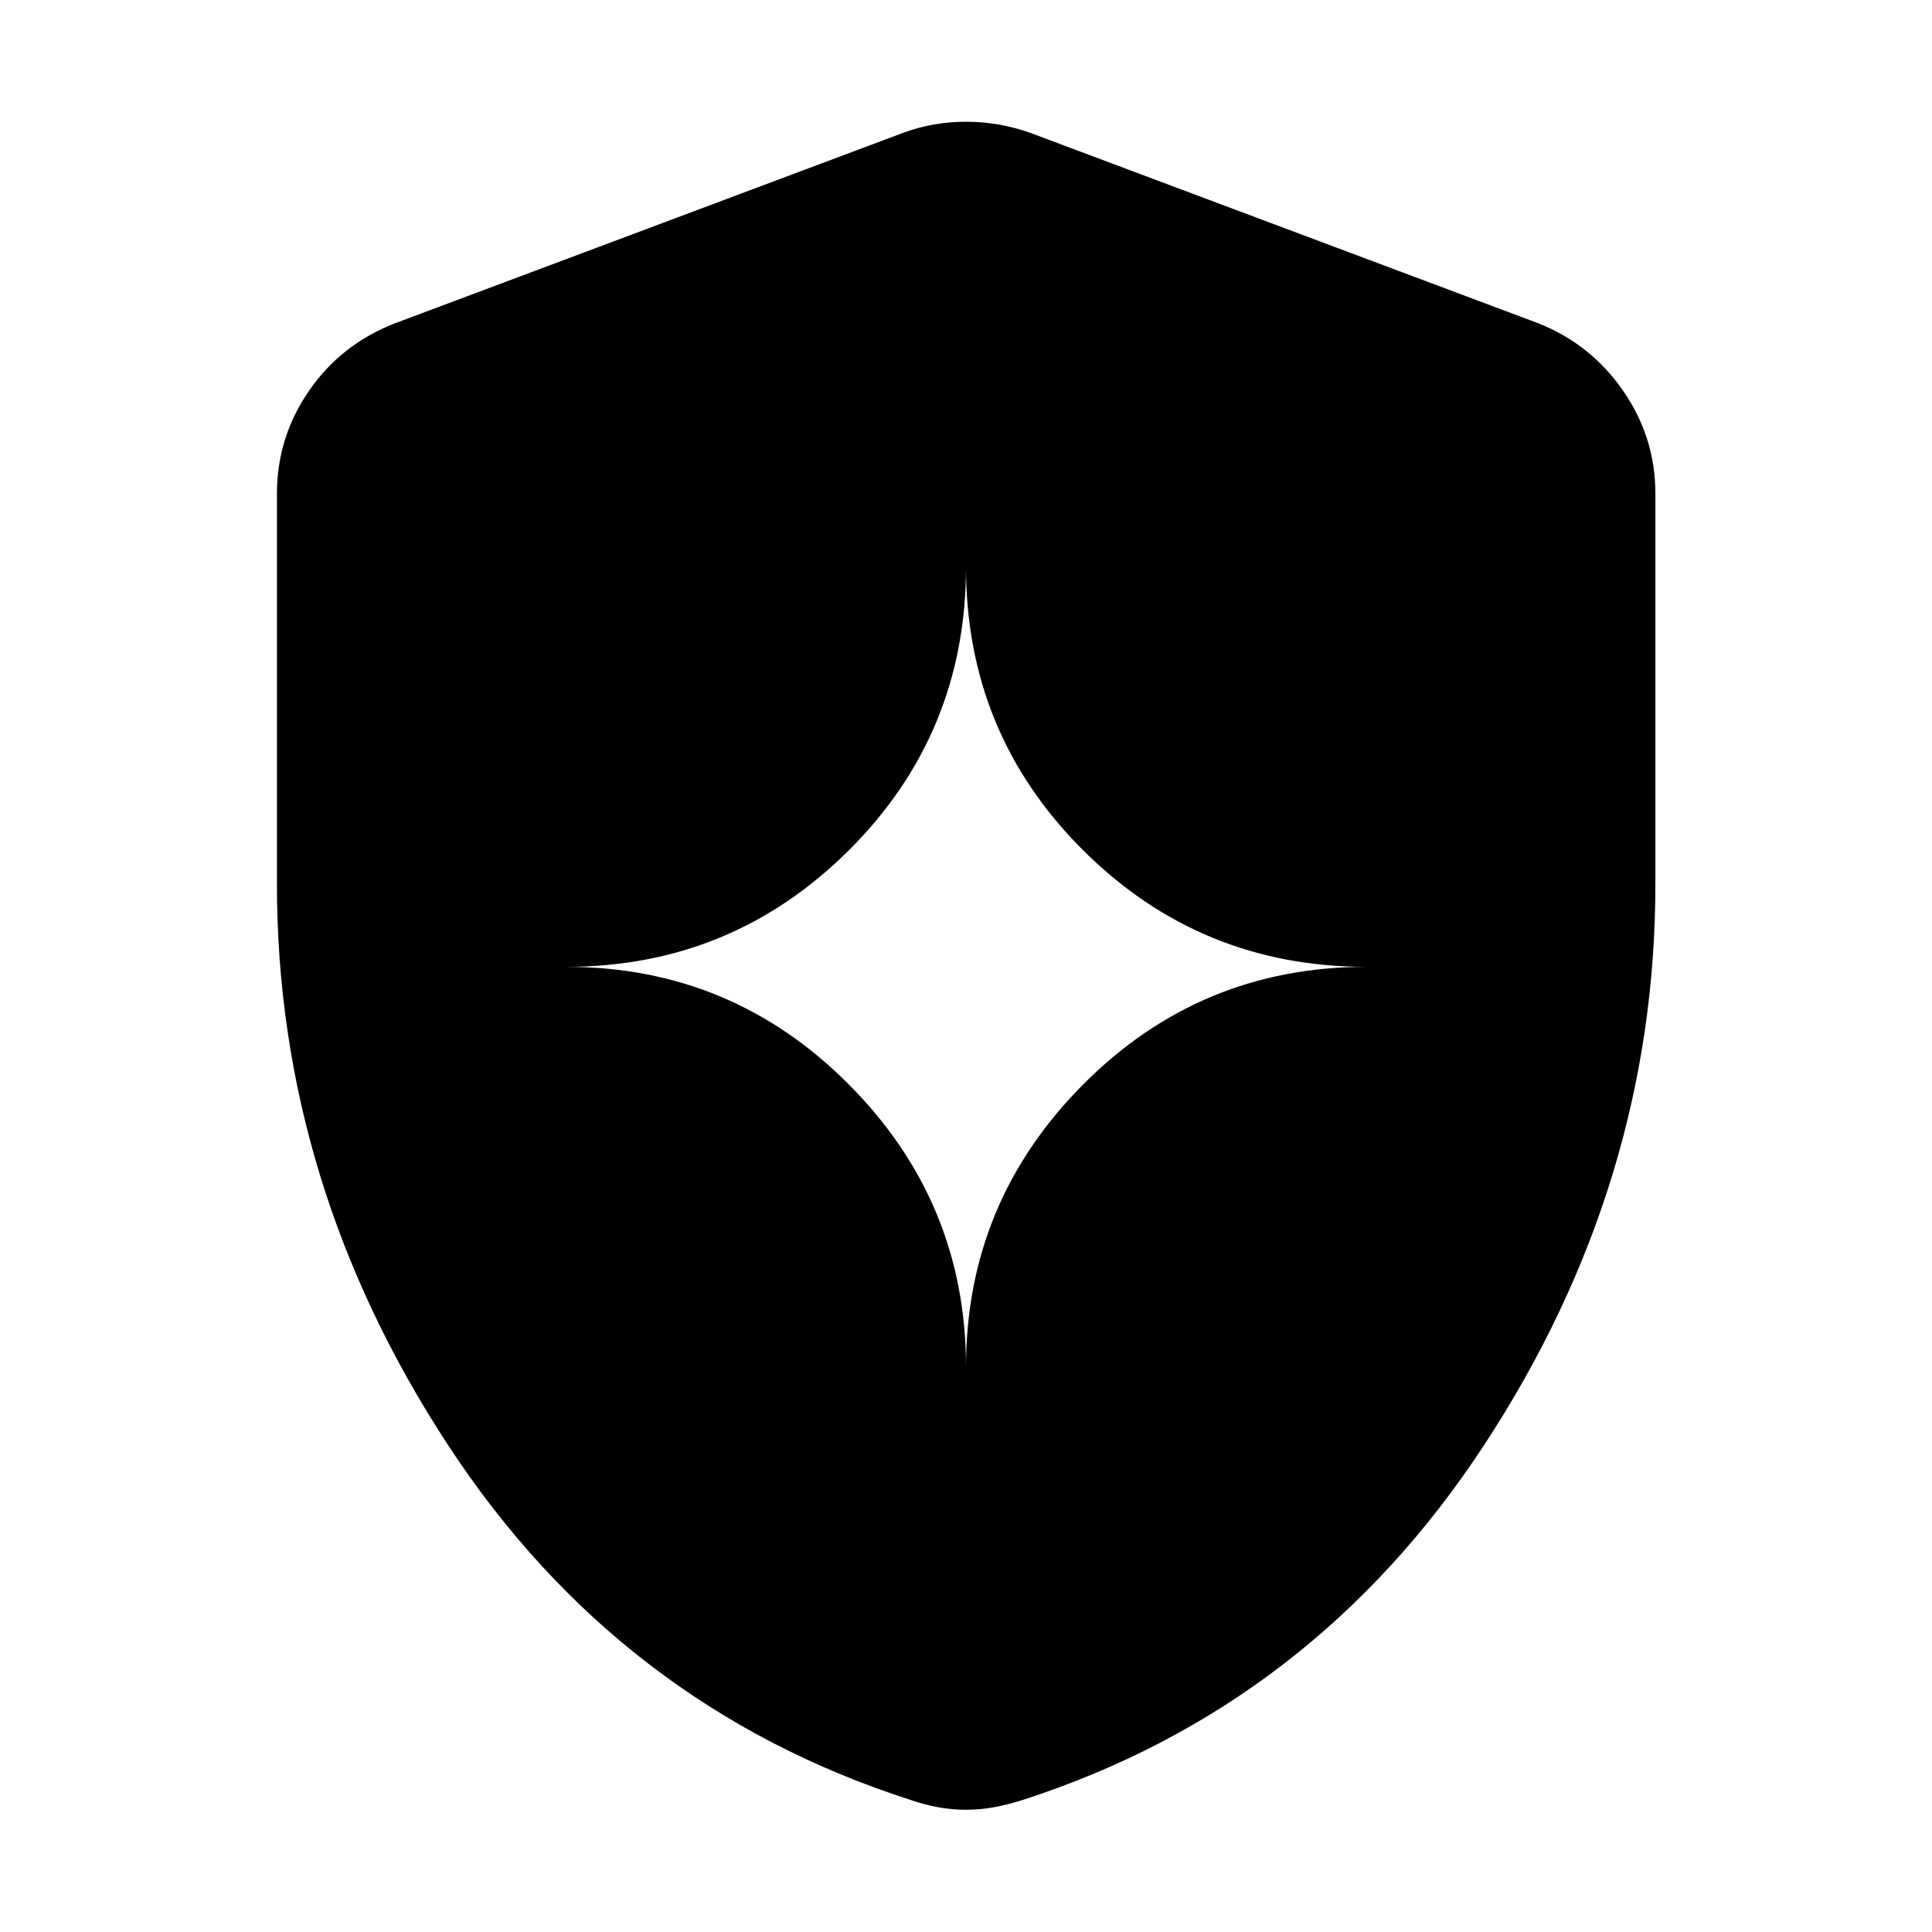 <svg xmlns="http://www.w3.org/2000/svg" height="40" viewBox="0 -960 960 960" width="40"><path d="M480-280.703q0-81.89 58.164-140.387 58.163-58.497 140.72-58.497-82.557 0-140.72-57.964Q480-595.516 480-678.312q0 82.796-58.164 140.761-58.163 57.964-140.561 57.964 82.398 0 140.561 58.497Q480-362.593 480-280.703Zm0 219.963q-7.116 0-14.017-1.286t-13.309-3.525q-145.014-46.587-230.04-176.391-85.025-129.805-85.025-278.725v-194.022q0-27.994 15.917-51.102 15.916-23.107 42.59-33.506l253.131-94.884Q463.884-899.5 480-899.5t31.42 5.319l253.131 94.884q26.007 10.399 42.003 33.506 15.996 23.108 15.996 51.102v194.022q0 148.92-85.105 278.725-85.105 129.804-229.452 176.39-7.075 2.24-13.976 3.526-6.901 1.287-14.017 1.287Z"/></svg>